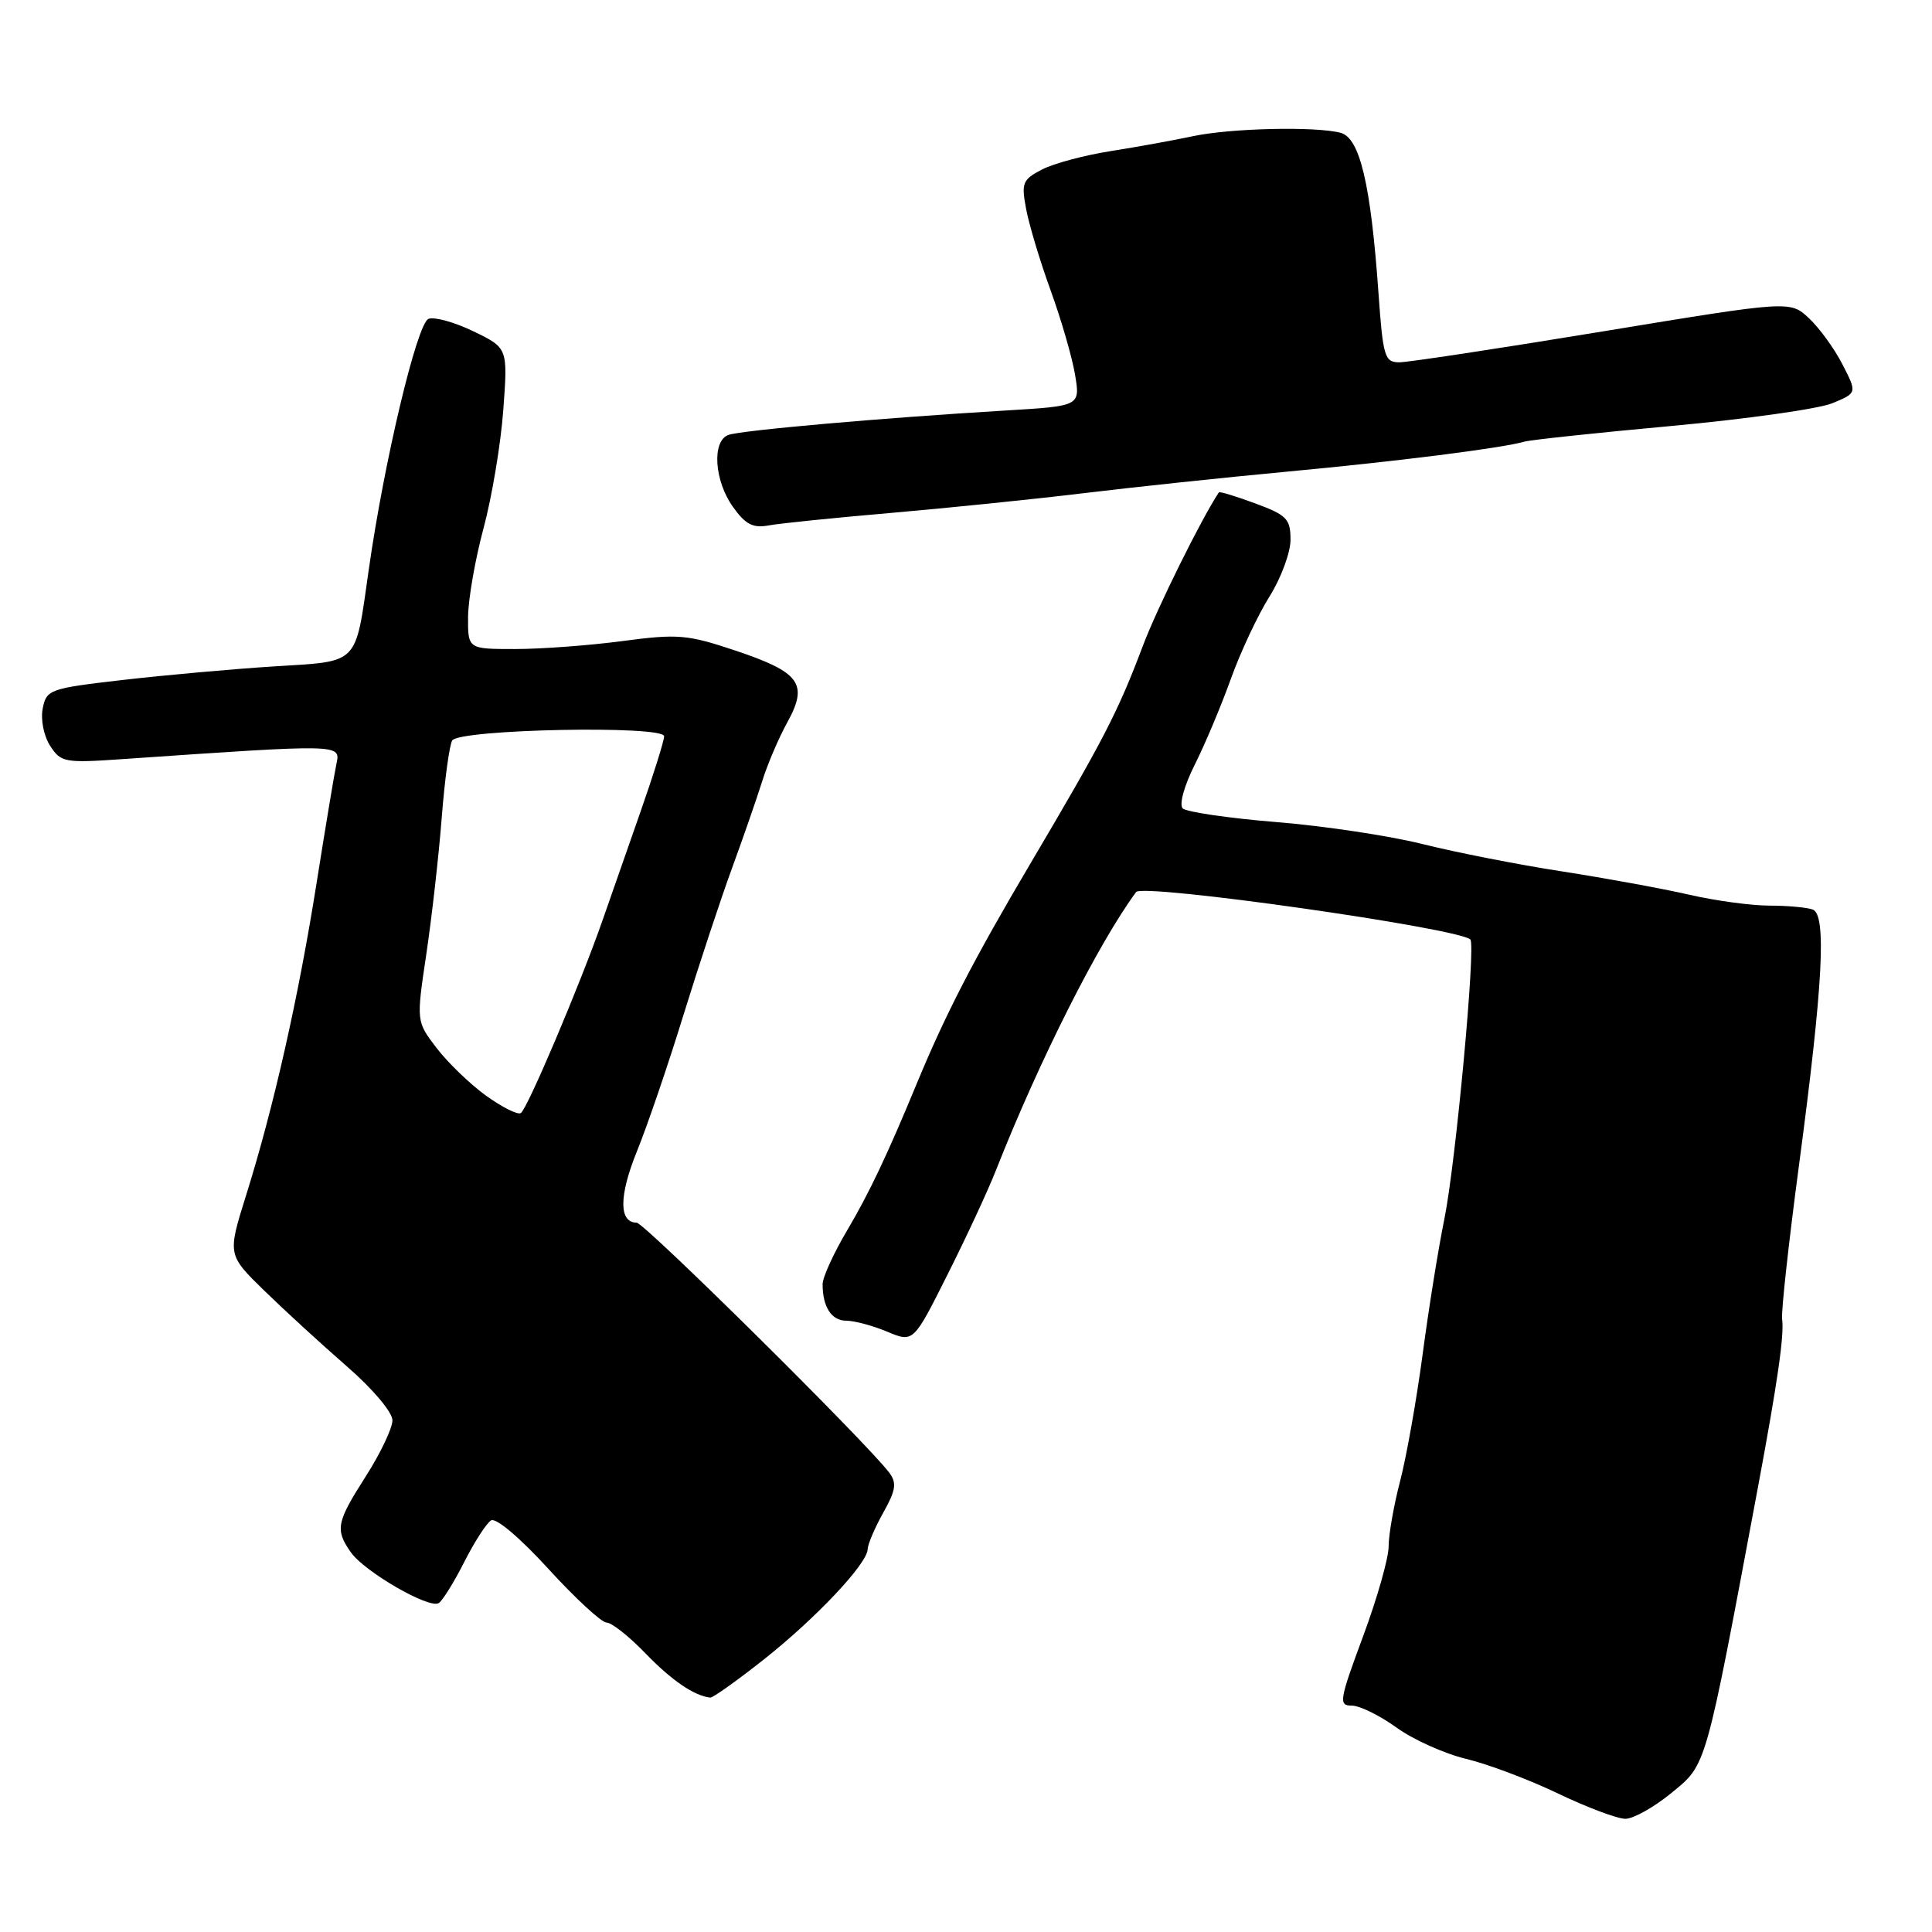 <?xml version="1.0" encoding="UTF-8" standalone="no"?>
<!DOCTYPE svg PUBLIC "-//W3C//DTD SVG 1.1//EN" "http://www.w3.org/Graphics/SVG/1.1/DTD/svg11.dtd" >
<svg xmlns="http://www.w3.org/2000/svg" xmlns:xlink="http://www.w3.org/1999/xlink" version="1.1" viewBox="0 0 256 256">
 <g >
 <path fill="currentColor"
d=" M 221.43 237.61 C 226.18 233.72 225.88 234.77 232.95 197.00 C 235.53 183.17 236.44 176.88 236.14 174.79 C 236.00 173.86 237.01 164.63 238.39 154.29 C 241.56 130.48 242.05 121.23 240.20 120.52 C 239.45 120.24 236.88 120.00 234.48 120.00 C 232.08 120.00 227.28 119.35 223.81 118.55 C 220.34 117.75 212.78 116.37 207.00 115.47 C 201.22 114.58 192.93 112.95 188.57 111.86 C 184.21 110.76 175.46 109.44 169.12 108.93 C 162.78 108.41 157.19 107.59 156.72 107.12 C 156.22 106.62 156.90 104.14 158.29 101.37 C 159.64 98.69 161.79 93.58 163.08 90.00 C 164.36 86.42 166.67 81.50 168.21 79.05 C 169.74 76.61 171.00 73.22 171.00 71.52 C 171.00 68.76 170.51 68.25 166.34 66.71 C 163.78 65.76 161.61 65.10 161.51 65.24 C 159.22 68.67 153.32 80.58 151.44 85.57 C 148.13 94.34 146.27 97.96 136.49 114.50 C 129.05 127.08 125.28 134.39 121.51 143.50 C 117.58 153.02 115.17 158.09 112.27 163.00 C 110.47 166.03 109.00 169.25 109.00 170.17 C 109.00 173.18 110.18 175.00 112.14 175.00 C 113.20 175.00 115.63 175.65 117.55 176.45 C 121.03 177.91 121.03 177.91 125.54 168.91 C 128.03 163.96 130.94 157.70 132.00 154.99 C 137.70 140.54 145.52 125.02 150.54 118.20 C 151.41 117.02 193.31 122.98 194.83 124.49 C 195.57 125.24 192.89 154.11 191.39 161.50 C 190.60 165.35 189.30 173.45 188.50 179.50 C 187.69 185.55 186.35 193.11 185.51 196.30 C 184.68 199.49 184.00 203.36 184.00 204.91 C 184.00 206.46 182.47 211.84 180.60 216.86 C 177.46 225.33 177.35 226.00 179.11 226.00 C 180.16 226.00 182.82 227.31 185.03 228.90 C 187.23 230.50 191.39 232.37 194.27 233.06 C 197.15 233.75 202.64 235.82 206.47 237.66 C 210.31 239.50 214.31 241.00 215.37 241.00 C 216.43 241.00 219.16 239.47 221.43 237.61 Z  M 101.12 219.96 C 108.08 214.47 114.92 207.21 114.97 205.28 C 114.99 204.61 115.92 202.43 117.04 200.43 C 118.70 197.47 118.85 196.50 117.84 195.15 C 114.91 191.23 85.39 162.02 84.36 162.01 C 81.99 161.99 82.01 158.45 84.39 152.57 C 85.75 149.23 88.53 141.10 90.56 134.50 C 92.60 127.90 95.50 119.12 97.01 115.00 C 98.52 110.88 100.31 105.70 101.00 103.50 C 101.68 101.30 103.18 97.79 104.33 95.70 C 107.14 90.60 106.03 89.08 97.40 86.19 C 91.08 84.08 89.83 83.97 82.50 84.94 C 78.10 85.53 71.69 86.00 68.25 86.00 C 62.00 86.00 62.00 86.00 62.02 81.75 C 62.04 79.41 62.96 74.12 64.07 70.00 C 65.18 65.88 66.36 58.81 66.69 54.31 C 67.29 46.11 67.29 46.11 62.75 43.91 C 60.25 42.70 57.57 41.95 56.78 42.25 C 55.26 42.84 50.90 61.13 48.86 75.50 C 47.04 88.27 47.70 87.59 36.33 88.30 C 30.93 88.64 21.93 89.45 16.34 90.09 C 6.57 91.22 6.16 91.36 5.66 93.88 C 5.37 95.36 5.80 97.51 6.64 98.82 C 8.07 101.03 8.56 101.12 16.32 100.58 C 45.20 98.59 45.13 98.59 44.59 101.16 C 44.31 102.45 43.13 109.58 41.95 117.00 C 39.54 132.22 36.26 146.74 32.61 158.38 C 30.14 166.26 30.14 166.26 35.03 171.03 C 37.72 173.65 42.64 178.16 45.96 181.05 C 49.38 184.02 52.00 187.12 52.00 188.20 C 52.00 189.24 50.42 192.56 48.50 195.57 C 44.57 201.72 44.38 202.67 46.49 205.69 C 48.30 208.26 56.85 213.21 58.13 212.42 C 58.63 212.11 60.15 209.67 61.50 207.00 C 62.85 204.33 64.46 201.83 65.07 201.46 C 65.71 201.06 68.94 203.80 72.67 207.89 C 76.24 211.80 79.71 215.00 80.38 215.00 C 81.05 215.00 83.37 216.84 85.55 219.10 C 89.00 222.67 92.00 224.72 94.12 224.94 C 94.46 224.97 97.61 222.73 101.12 219.96 Z  M 118.00 67.97 C 125.42 67.33 136.90 66.16 143.50 65.36 C 150.10 64.56 162.25 63.27 170.50 62.50 C 185.19 61.13 199.02 59.38 202.00 58.52 C 202.82 58.28 211.60 57.35 221.50 56.44 C 231.40 55.53 240.98 54.18 242.79 53.43 C 246.08 52.07 246.08 52.07 244.14 48.29 C 243.07 46.20 241.07 43.45 239.69 42.16 C 237.19 39.83 237.19 39.83 212.34 43.92 C 198.68 46.17 186.55 48.01 185.40 48.01 C 183.47 48.00 183.25 47.27 182.65 38.75 C 181.63 24.39 180.19 18.28 177.64 17.60 C 174.34 16.72 163.01 16.98 158.00 18.06 C 155.53 18.59 150.66 19.47 147.19 20.02 C 143.72 20.56 139.62 21.66 138.07 22.46 C 135.49 23.80 135.31 24.24 135.97 27.71 C 136.36 29.79 137.82 34.65 139.22 38.50 C 140.62 42.35 142.07 47.37 142.45 49.65 C 143.14 53.80 143.14 53.80 133.32 54.39 C 116.91 55.37 98.07 57.03 96.49 57.64 C 94.31 58.48 94.65 63.70 97.11 67.15 C 98.77 69.49 99.77 70.01 101.86 69.62 C 103.31 69.35 110.58 68.61 118.00 67.97 Z  M 64.37 145.16 C 62.24 143.61 59.30 140.77 57.83 138.84 C 55.16 135.34 55.16 135.34 56.49 126.42 C 57.22 121.51 58.14 113.39 58.53 108.36 C 58.92 103.34 59.55 98.73 59.92 98.12 C 60.85 96.62 88.00 96.08 88.00 97.56 C 88.00 98.15 86.59 102.65 84.87 107.56 C 83.15 112.48 80.88 118.97 79.82 122.00 C 76.90 130.37 69.87 146.96 69.01 147.49 C 68.59 147.75 66.51 146.70 64.37 145.16 Z "/>
</g>
</svg>
